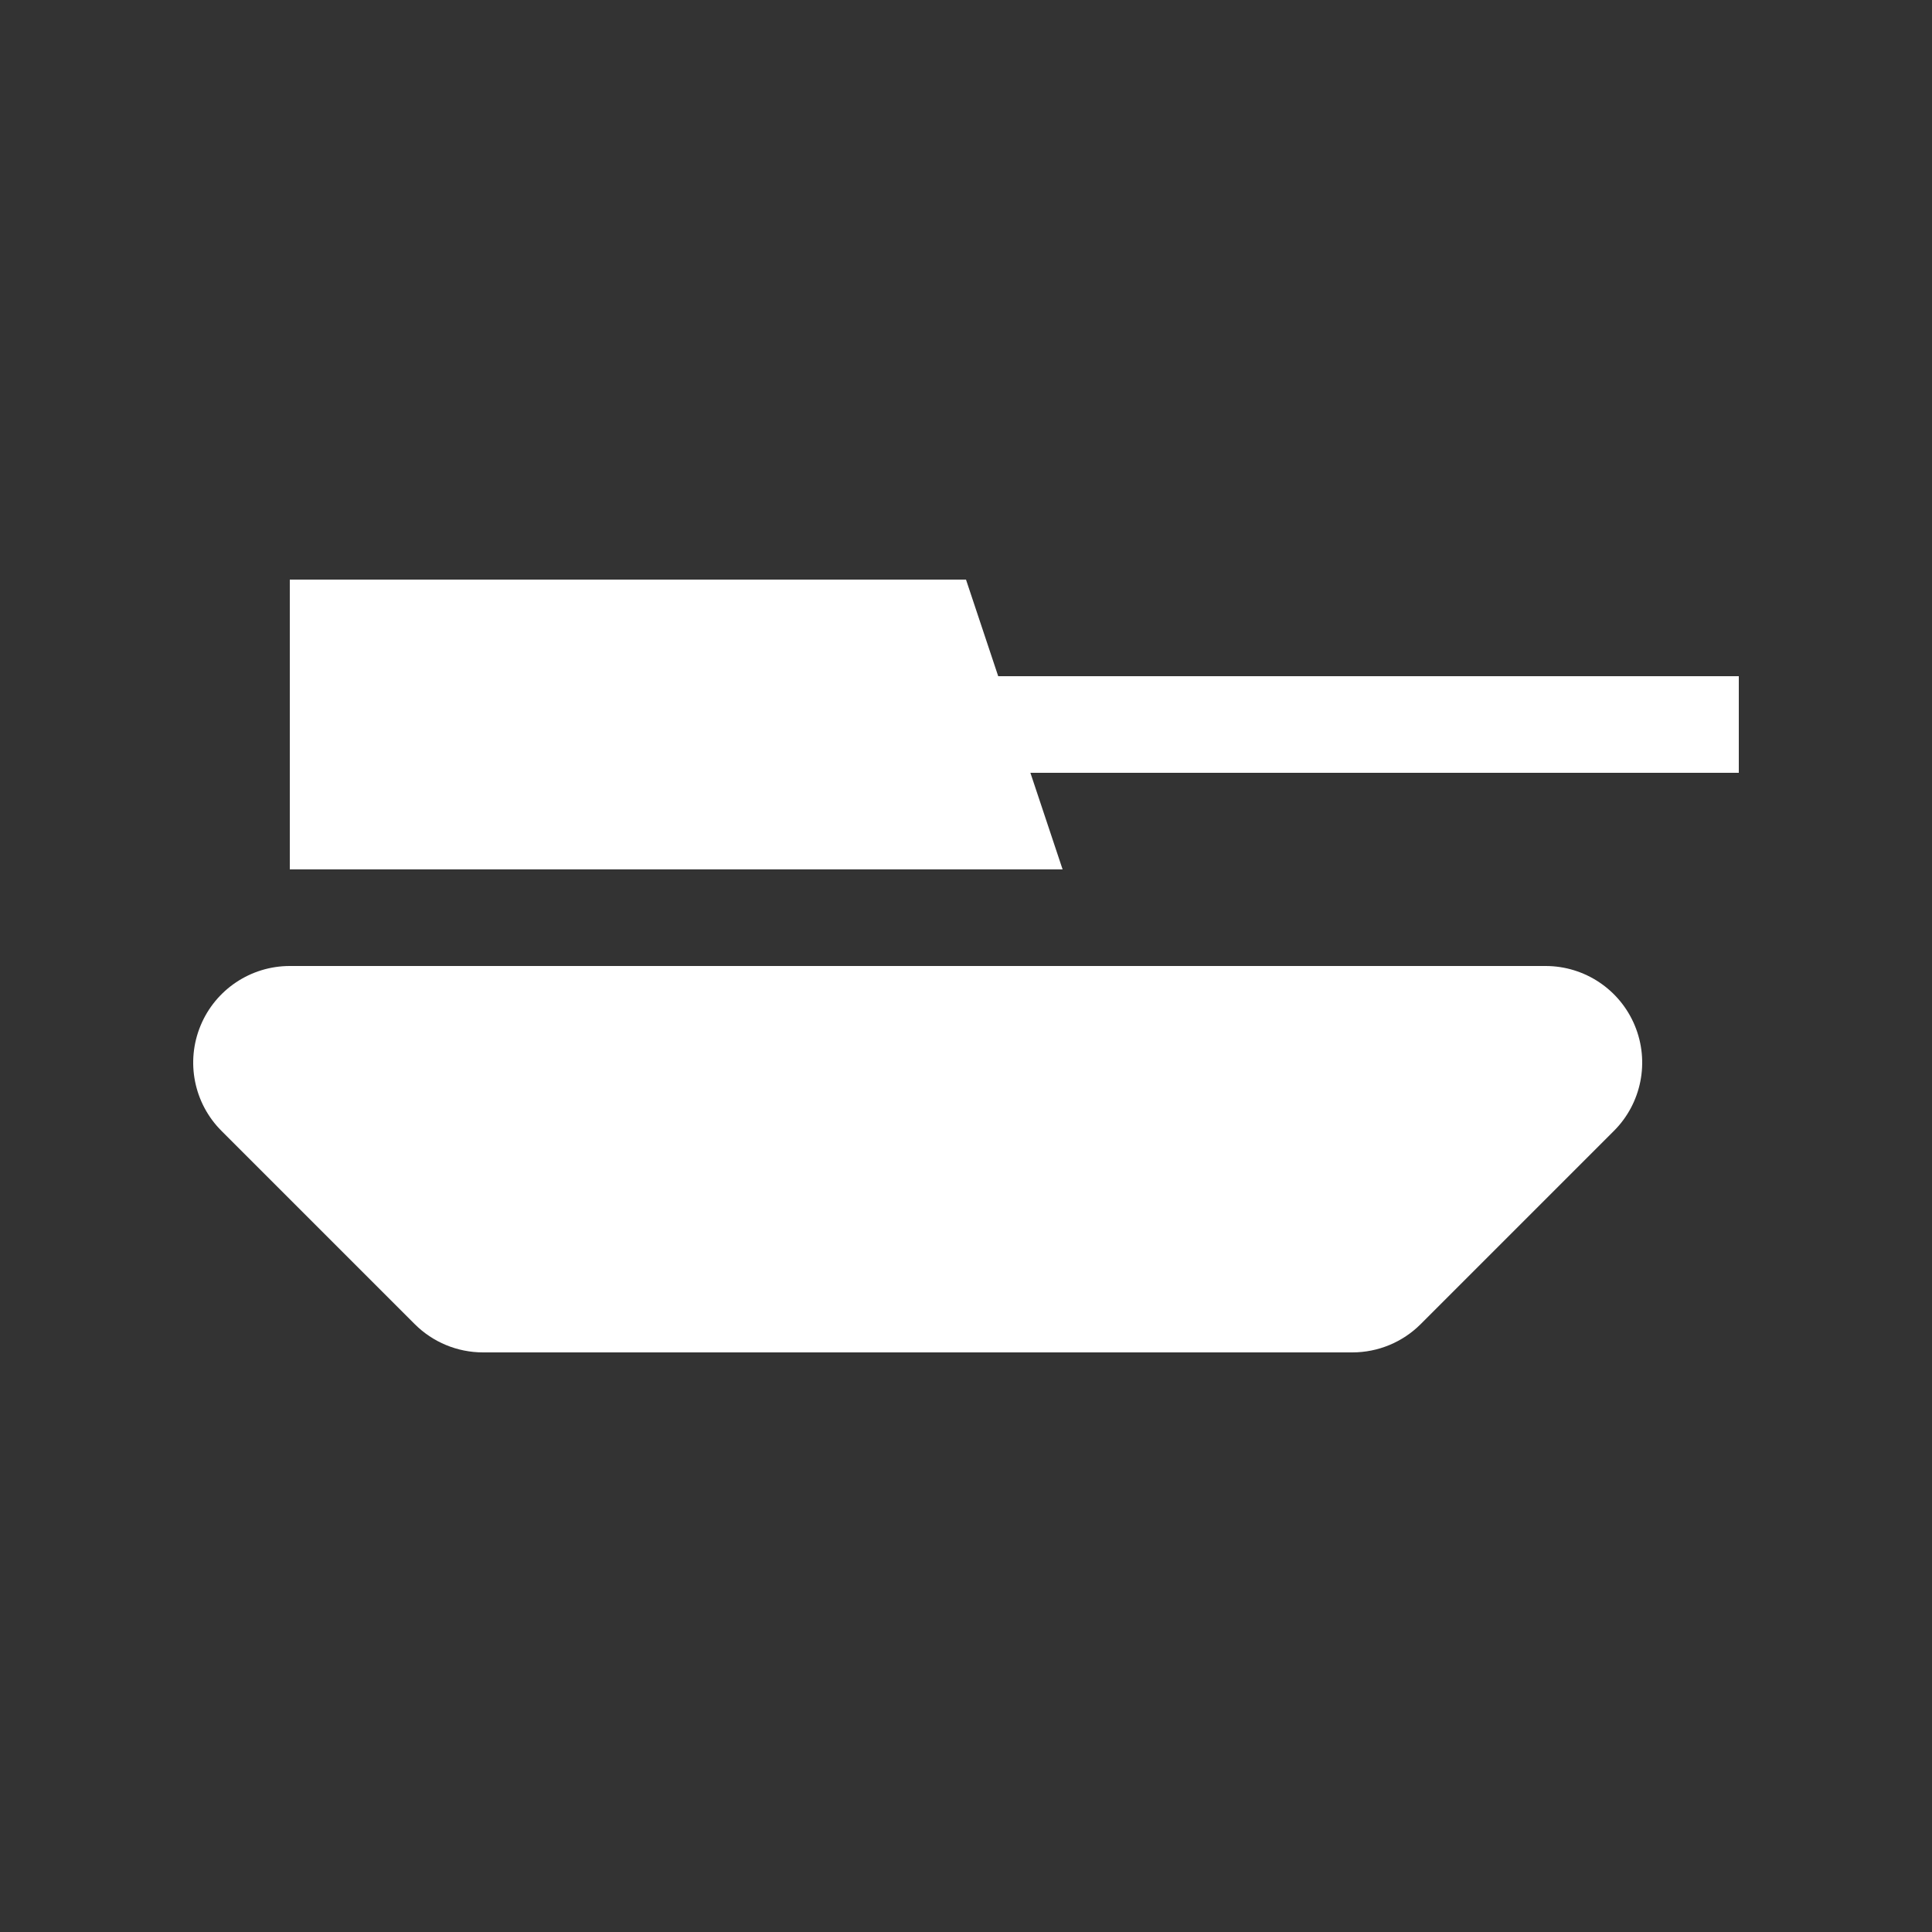 <?xml version="1.0" encoding="utf-8"?>
<!-- Tank icon by Arthur Shlain from Usefulicons.com -->
<svg xmlns="http://www.w3.org/2000/svg" xmlns:xlink="http://www.w3.org/1999/xlink" xml:space="preserve" version="1.1" x="0px" y="0px" viewBox="0 0 100 100" width="400px" height="400px"><rect x="0" y="0" width="100" height="100" fill="#333333" stroke="none"/><g style="fill: #ffffff"><path d="M80,50L15,50C12.978,50,11.154,51.218,10.381,53.086C9.607,54.955,10.034,57.105,11.465,58.535L21.465,68.535C22.402,69.473,23.674,70,25,70L70,70C71.326,70,72.598,69.473,73.535,68.536L83.535,58.536C84.966,57.106,85.393,54.955,84.619,53.087C83.846,51.218,82.022,50,80,50Z" stroke="none"></path><path d="M51.667,35L50,30L15,30L15,45L55,45L53.333,40L90,40L90,35Z" stroke="none"></path></g></svg>